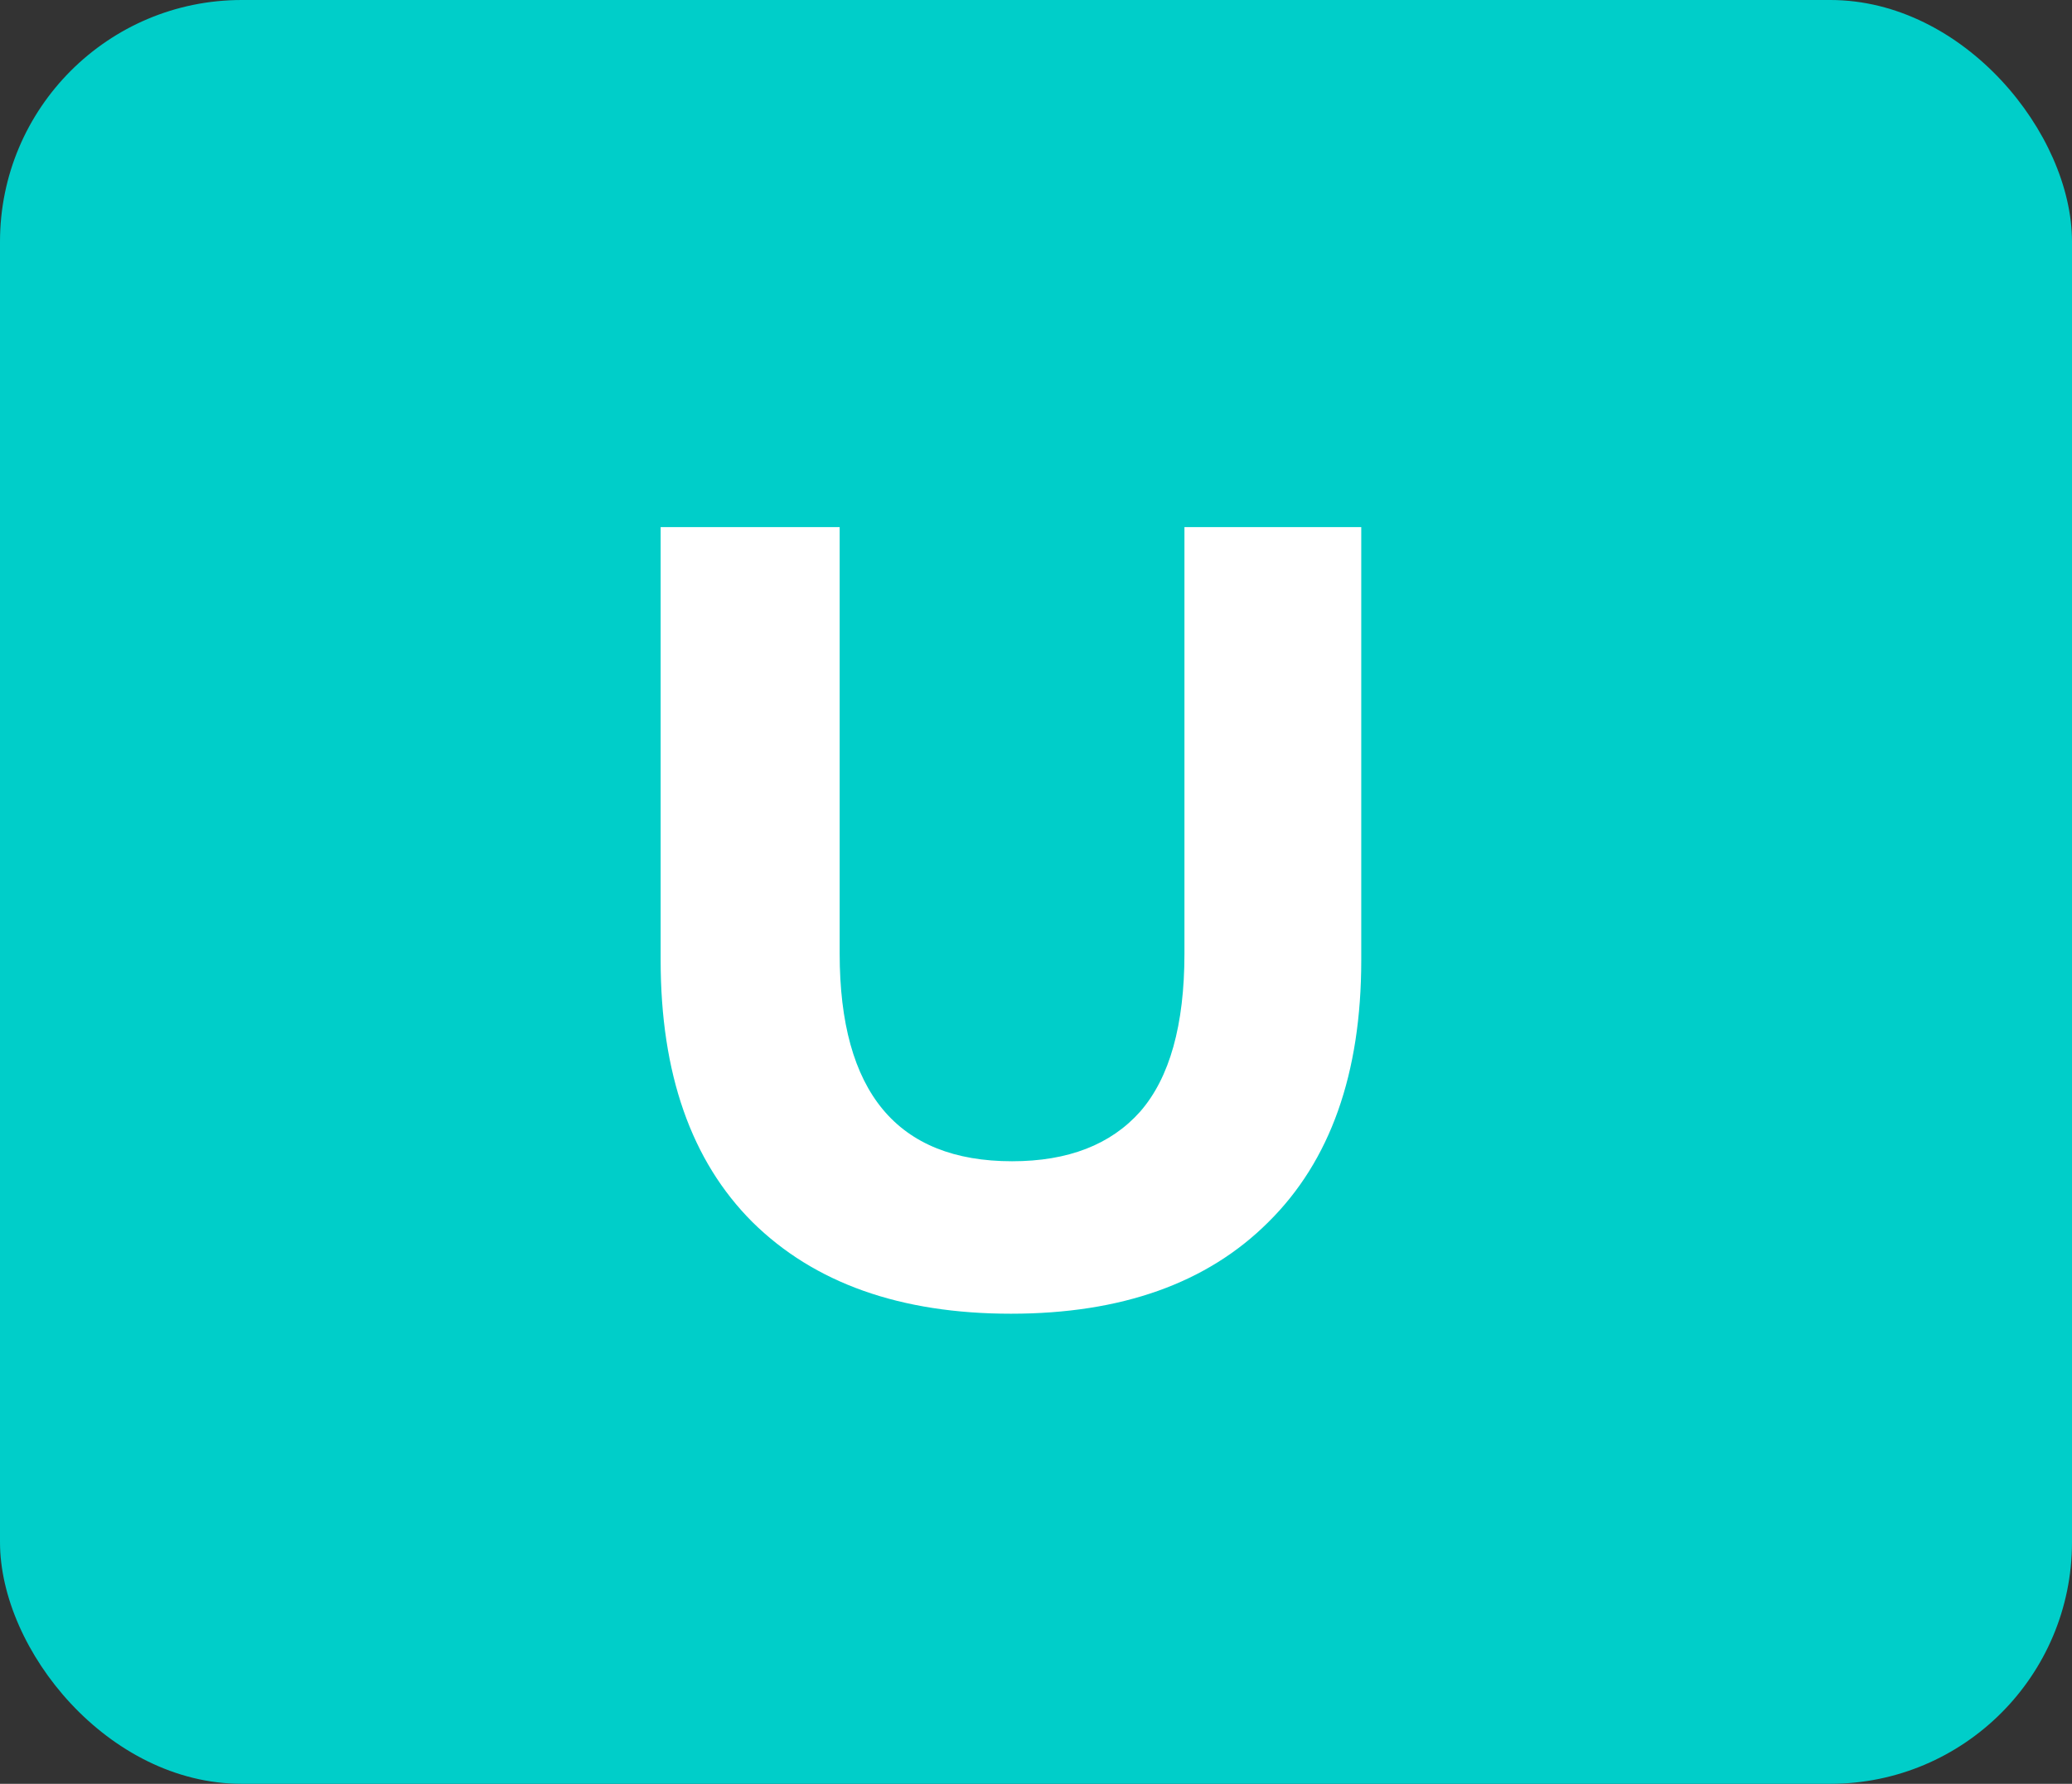 <svg width="180" height="155" viewBox="0 0 180 155" fill="none" xmlns="http://www.w3.org/2000/svg">
<rect x="0" y="0" width="180" height="155" fill="#333333" stroke="none"/>
<rect width="180" height="155" rx="21" fill="#00CEC9"/>
<path d="M87.824 114.152C78.224 114.152 70.736 111.496 65.36 106.184C60.048 100.872 57.392 93.288 57.392 83.432V45.8H72.944V82.856C72.944 94.888 77.936 100.904 87.92 100.904C92.784 100.904 96.496 99.464 99.056 96.584C101.616 93.64 102.896 89.064 102.896 82.856V45.8H118.256V83.432C118.256 93.288 115.568 100.872 110.192 106.184C104.88 111.496 97.424 114.152 87.824 114.152Z" fill="white"/>
</svg>

